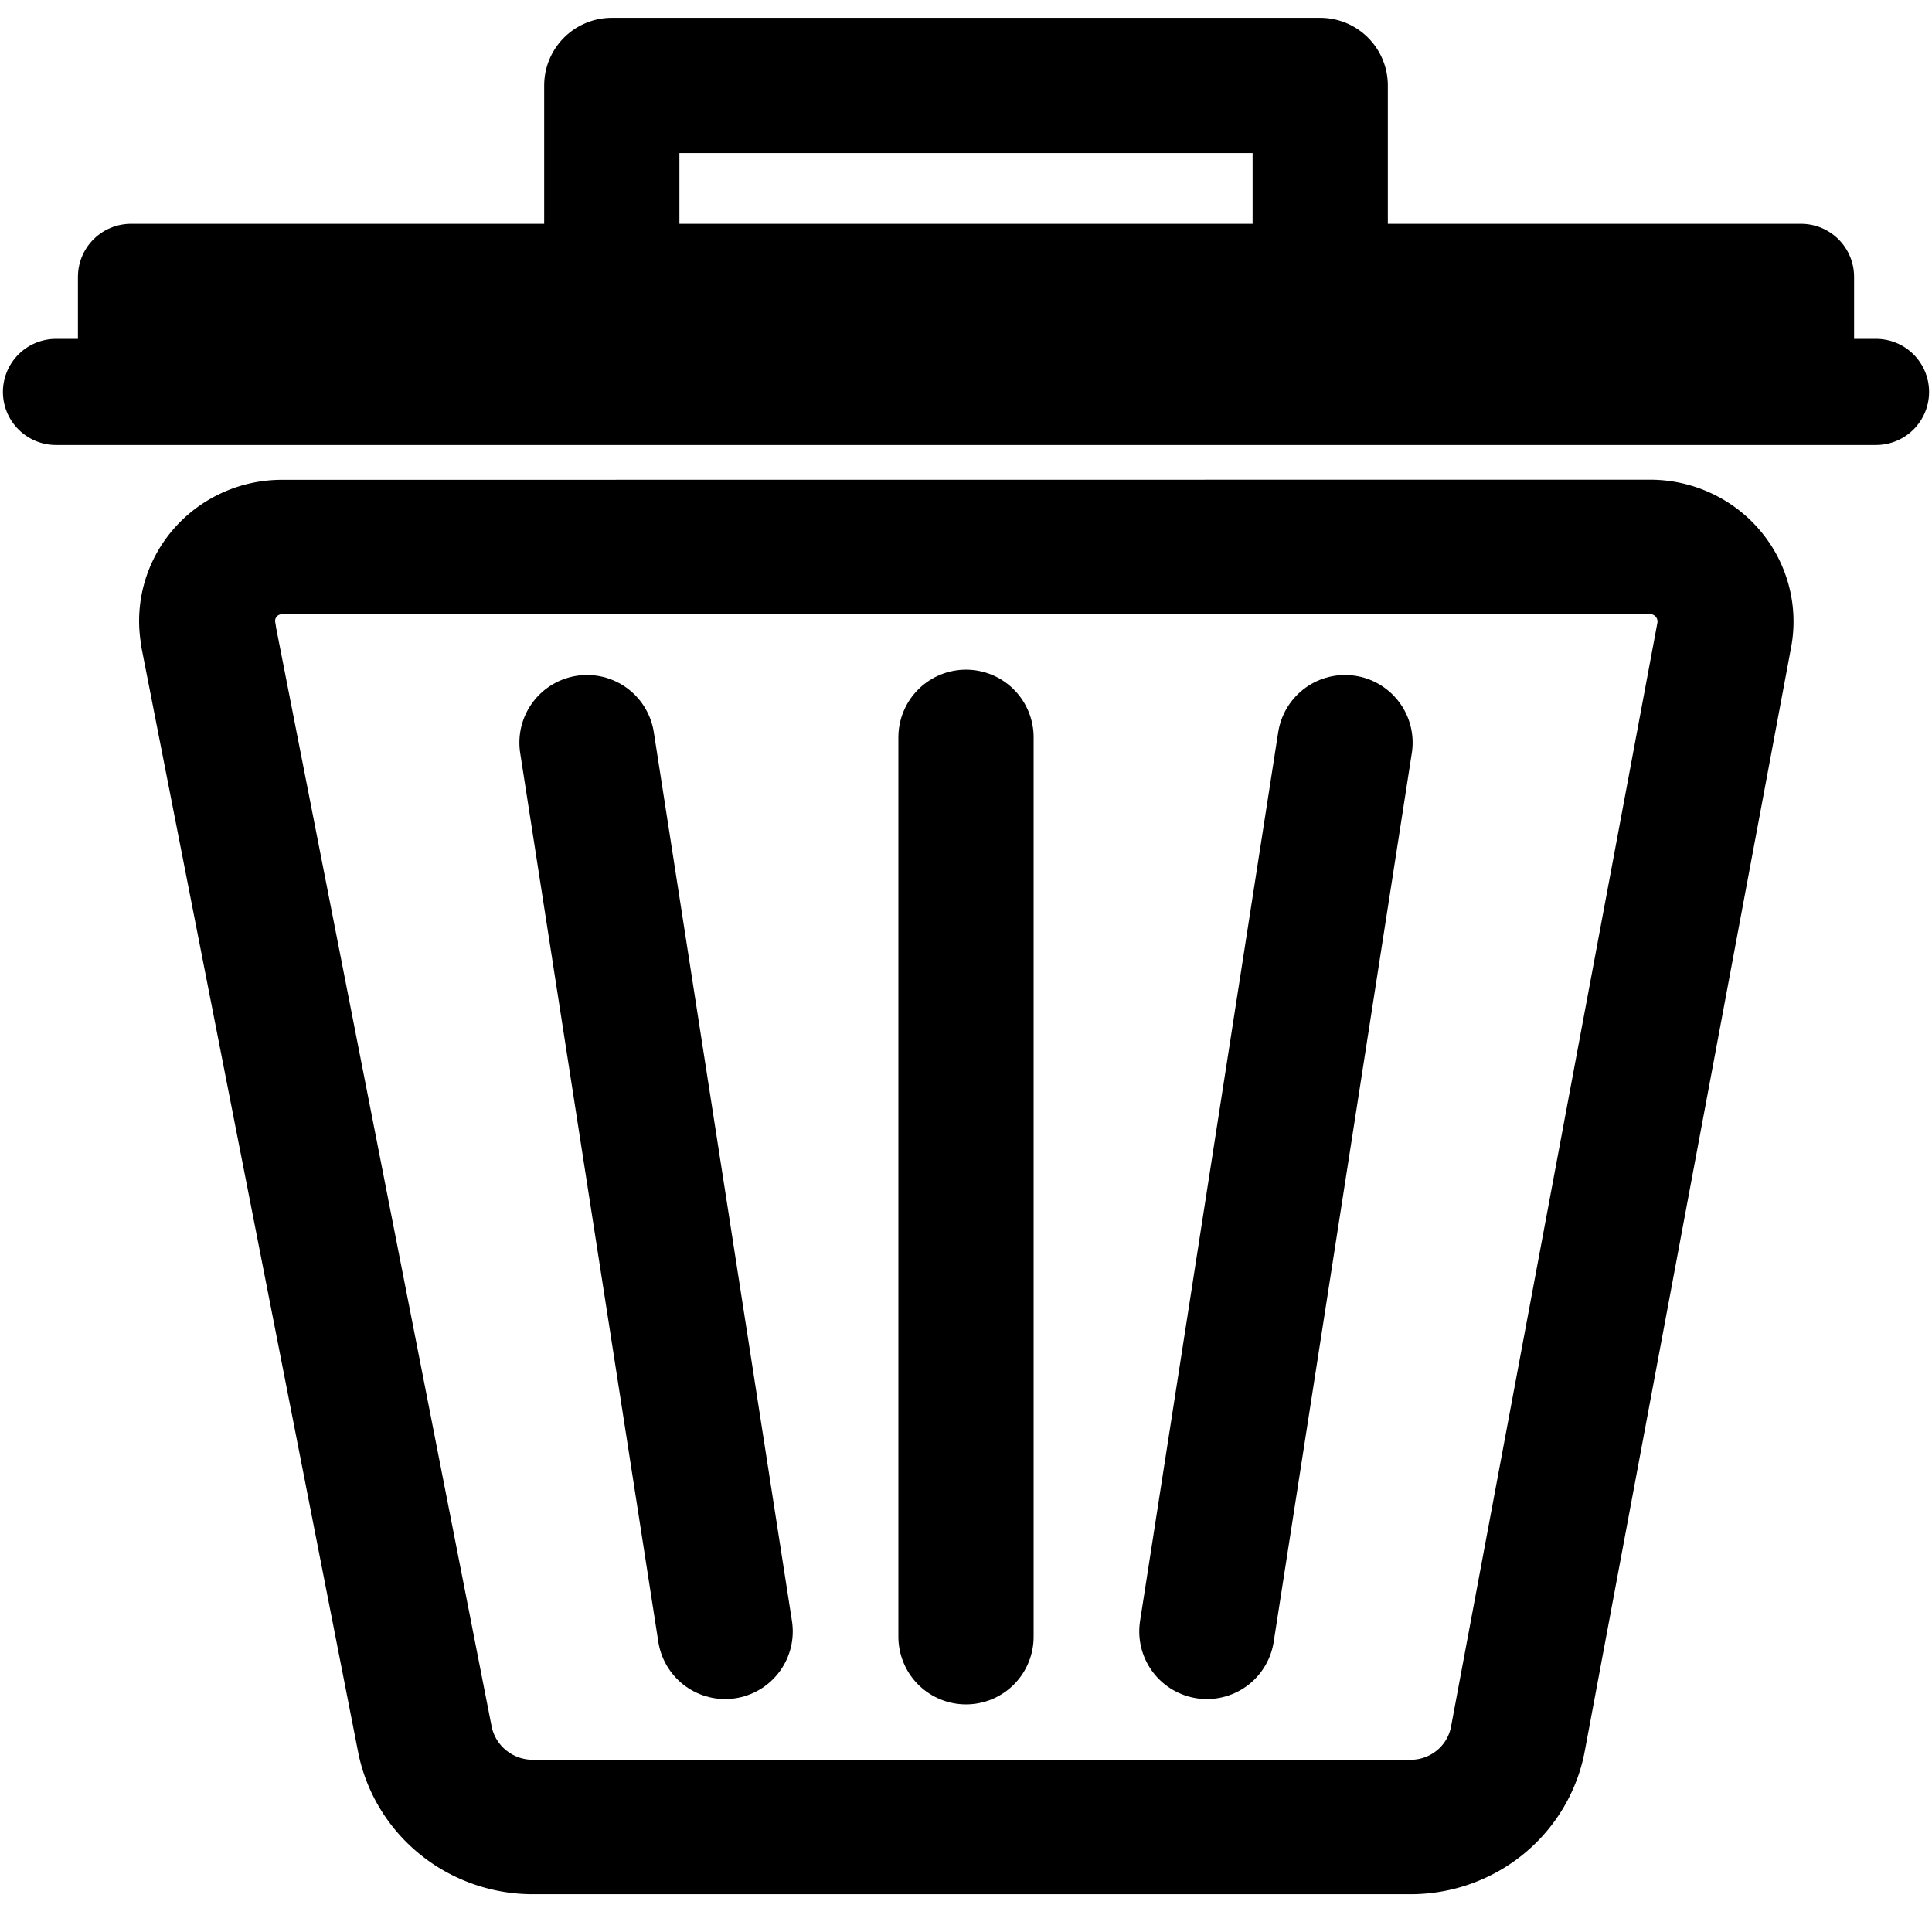 <?xml version="1.0" encoding="UTF-8" standalone="no"?>
<!-- Created with Inkscape (http://www.inkscape.org/) -->

<svg
   width="100"
   height="100"
   viewBox="0 0 100 100"
   version="1.1"
   id="svg1"
   inkscape:version="1.3 (0e150ed6c4, 2023-07-21)"
   sodipodi:docname="trash-icon.svg"
   inkscape:export-filename="..\project-ridiculous-team\frontend\public\trash_icon.svg"
   inkscape:export-xdpi="96"
   inkscape:export-ydpi="96"
   xmlns:inkscape="http://www.inkscape.org/namespaces/inkscape"
   xmlns:sodipodi="http://sodipodi.sourceforge.net/DTD/sodipodi-0.dtd"
   xmlns="http://www.w3.org/2000/svg"
   xmlns:svg="http://www.w3.org/2000/svg">
  <sodipodi:namedview
     id="namedview1"
     pagecolor="#ffffff"
     bordercolor="#999999"
     borderopacity="1"
     inkscape:showpageshadow="2"
     inkscape:pageopacity="0"
     inkscape:pagecheckerboard="true"
     inkscape:deskcolor="#d1d1d1"
     inkscape:document-units="px"
     inkscape:zoom="6.5628348"
     inkscape:cx="55.082904"
     inkscape:cy="59.501726"
     inkscape:window-width="1920"
     inkscape:window-height="1129"
     inkscape:window-x="-8"
     inkscape:window-y="-8"
     inkscape:window-maximized="1"
     inkscape:current-layer="layer1" />
  <defs
     id="defs1">
    <inkscape:path-effect
       effect="fillet_chamfer"
       id="path-effect1"
       is_visible="true"
       lpeversion="1"
       nodesatellites_param="F,0,0,1,0,0.953,0,1 @ F,0,1,1,0,0.953,0,1 @ F,0,1,1,0,0.953,0,1 @ F,0,1,1,0,0.953,0,1 @ F,0,0,1,0,0,0,1"
       radius="0"
       unit="px"
       method="auto"
       mode="F"
       chamfer_steps="1"
       flexible="false"
       use_knot_distance="true"
       apply_no_radius="true"
       apply_with_radius="true"
       only_selected="false"
       hide_knots="false" />
    <inkscape:path-effect
       effect="fillet_chamfer"
       id="path-effect6"
       is_visible="true"
       lpeversion="1"
       nodesatellites_param="F,0,0,1,0,0.232,0,1 @ F,0,0,1,0,0,0,1 @ F,0,0,1,0,0,0,1 @ F,0,0,1,0,0.201,0,1"
       radius="0"
       unit="px"
       method="auto"
       mode="F"
       chamfer_steps="1"
       flexible="false"
       use_knot_distance="true"
       apply_no_radius="true"
       apply_with_radius="true"
       only_selected="false"
       uniform="false"
       hide_knots="false" />
  </defs>
  <g
     inkscape:label="Layer 1"
     inkscape:groupmode="layer"
     id="layer1"
     transform="translate(-13.988,-13.989)">
    <path
       id="path1-5"
       style="display:none;fill:#0000ff;stroke:#0000ff;stroke-width:0.868;stroke-linecap:round;stroke-linejoin:round;stroke-dasharray:none"
       d="m 16.006,19.933 2.6,13.655 h 10.858 l 2.53,-13.604 z"
       sodipodi:nodetypes="ccccc"
       sodipodi:insensitive="true" />
    <path
       id="path1"
       style="fill:none;stroke:#000000;stroke-width:1.429;stroke-linecap:round;stroke-linejoin:round;stroke-dasharray:none"
       d="m 15.871,21.002 2.275,11.734 a 1.156,1.156 39.514 0 0 1.135,0.936 h 9.224 a 1.146,1.146 140.234 0 0 1.127,-0.938 l 2.168,-11.733 a 0.793,0.793 50.231 0 0 -0.78,-0.937 l -3.857,3.45e-4 -10.518,9.42e-4 a 0.786,0.786 129.511 0 0 -0.772,0.936 z"
       sodipodi:nodetypes="cccccc"
       transform="matrix(4.926,0,0,4.869,-53.411,-55.395)"
       inkscape:path-effect="#path-effect1"
       inkscape:original-d="m 15.689627,20.065706 2.638026,13.606359 h 11.130366 l 2.514075,-13.607816 -4.810594,4.3e-4 z" />
    <path
       style="fill:#aa0000;stroke:#000000;stroke-width:5.493;stroke-linecap:round;stroke-linejoin:round;stroke-dasharray:none"
       d="m 16.885,34.276 h 94.206 v 0"
       id="path2" />
    <path
       style="fill:#aa0000;stroke:#000000;stroke-width:7;stroke-linecap:round;stroke-linejoin:round;stroke-dasharray:none"
       d="m 63.988,52.151 v 46.557 0"
       id="path2-7" />
    <path
       style="fill:#aa0000;stroke:#000000;stroke-width:7;stroke-linecap:round;stroke-linejoin:round;stroke-dasharray:none"
       d="m 44.371,52.427 7.15,46.005 v 0"
       id="path2-7-8" />
    <path
       style="fill:#aa0000;stroke:#000000;stroke-width:7;stroke-linecap:round;stroke-linejoin:round;stroke-dasharray:none"
       d="m 83.606,52.427 -7.15,46.005 v 0"
       id="path2-7-8-3" />
    <path
       style="fill:#000000;stroke:#000000;stroke-width:5.493;stroke-linecap:round;stroke-linejoin:round;stroke-dasharray:none"
       d="m 20.768,32.496 v -4.177 h 86.441 v 4.177"
       id="path3" />
    <path
       style="fill:none;stroke:#000000;stroke-width:7;stroke-linecap:round;stroke-linejoin:round;stroke-dasharray:none"
       d="m 45.654,29.866 v -11.454 h 36.668 v 11.454"
       id="path3-4" />
  </g>
</svg>
